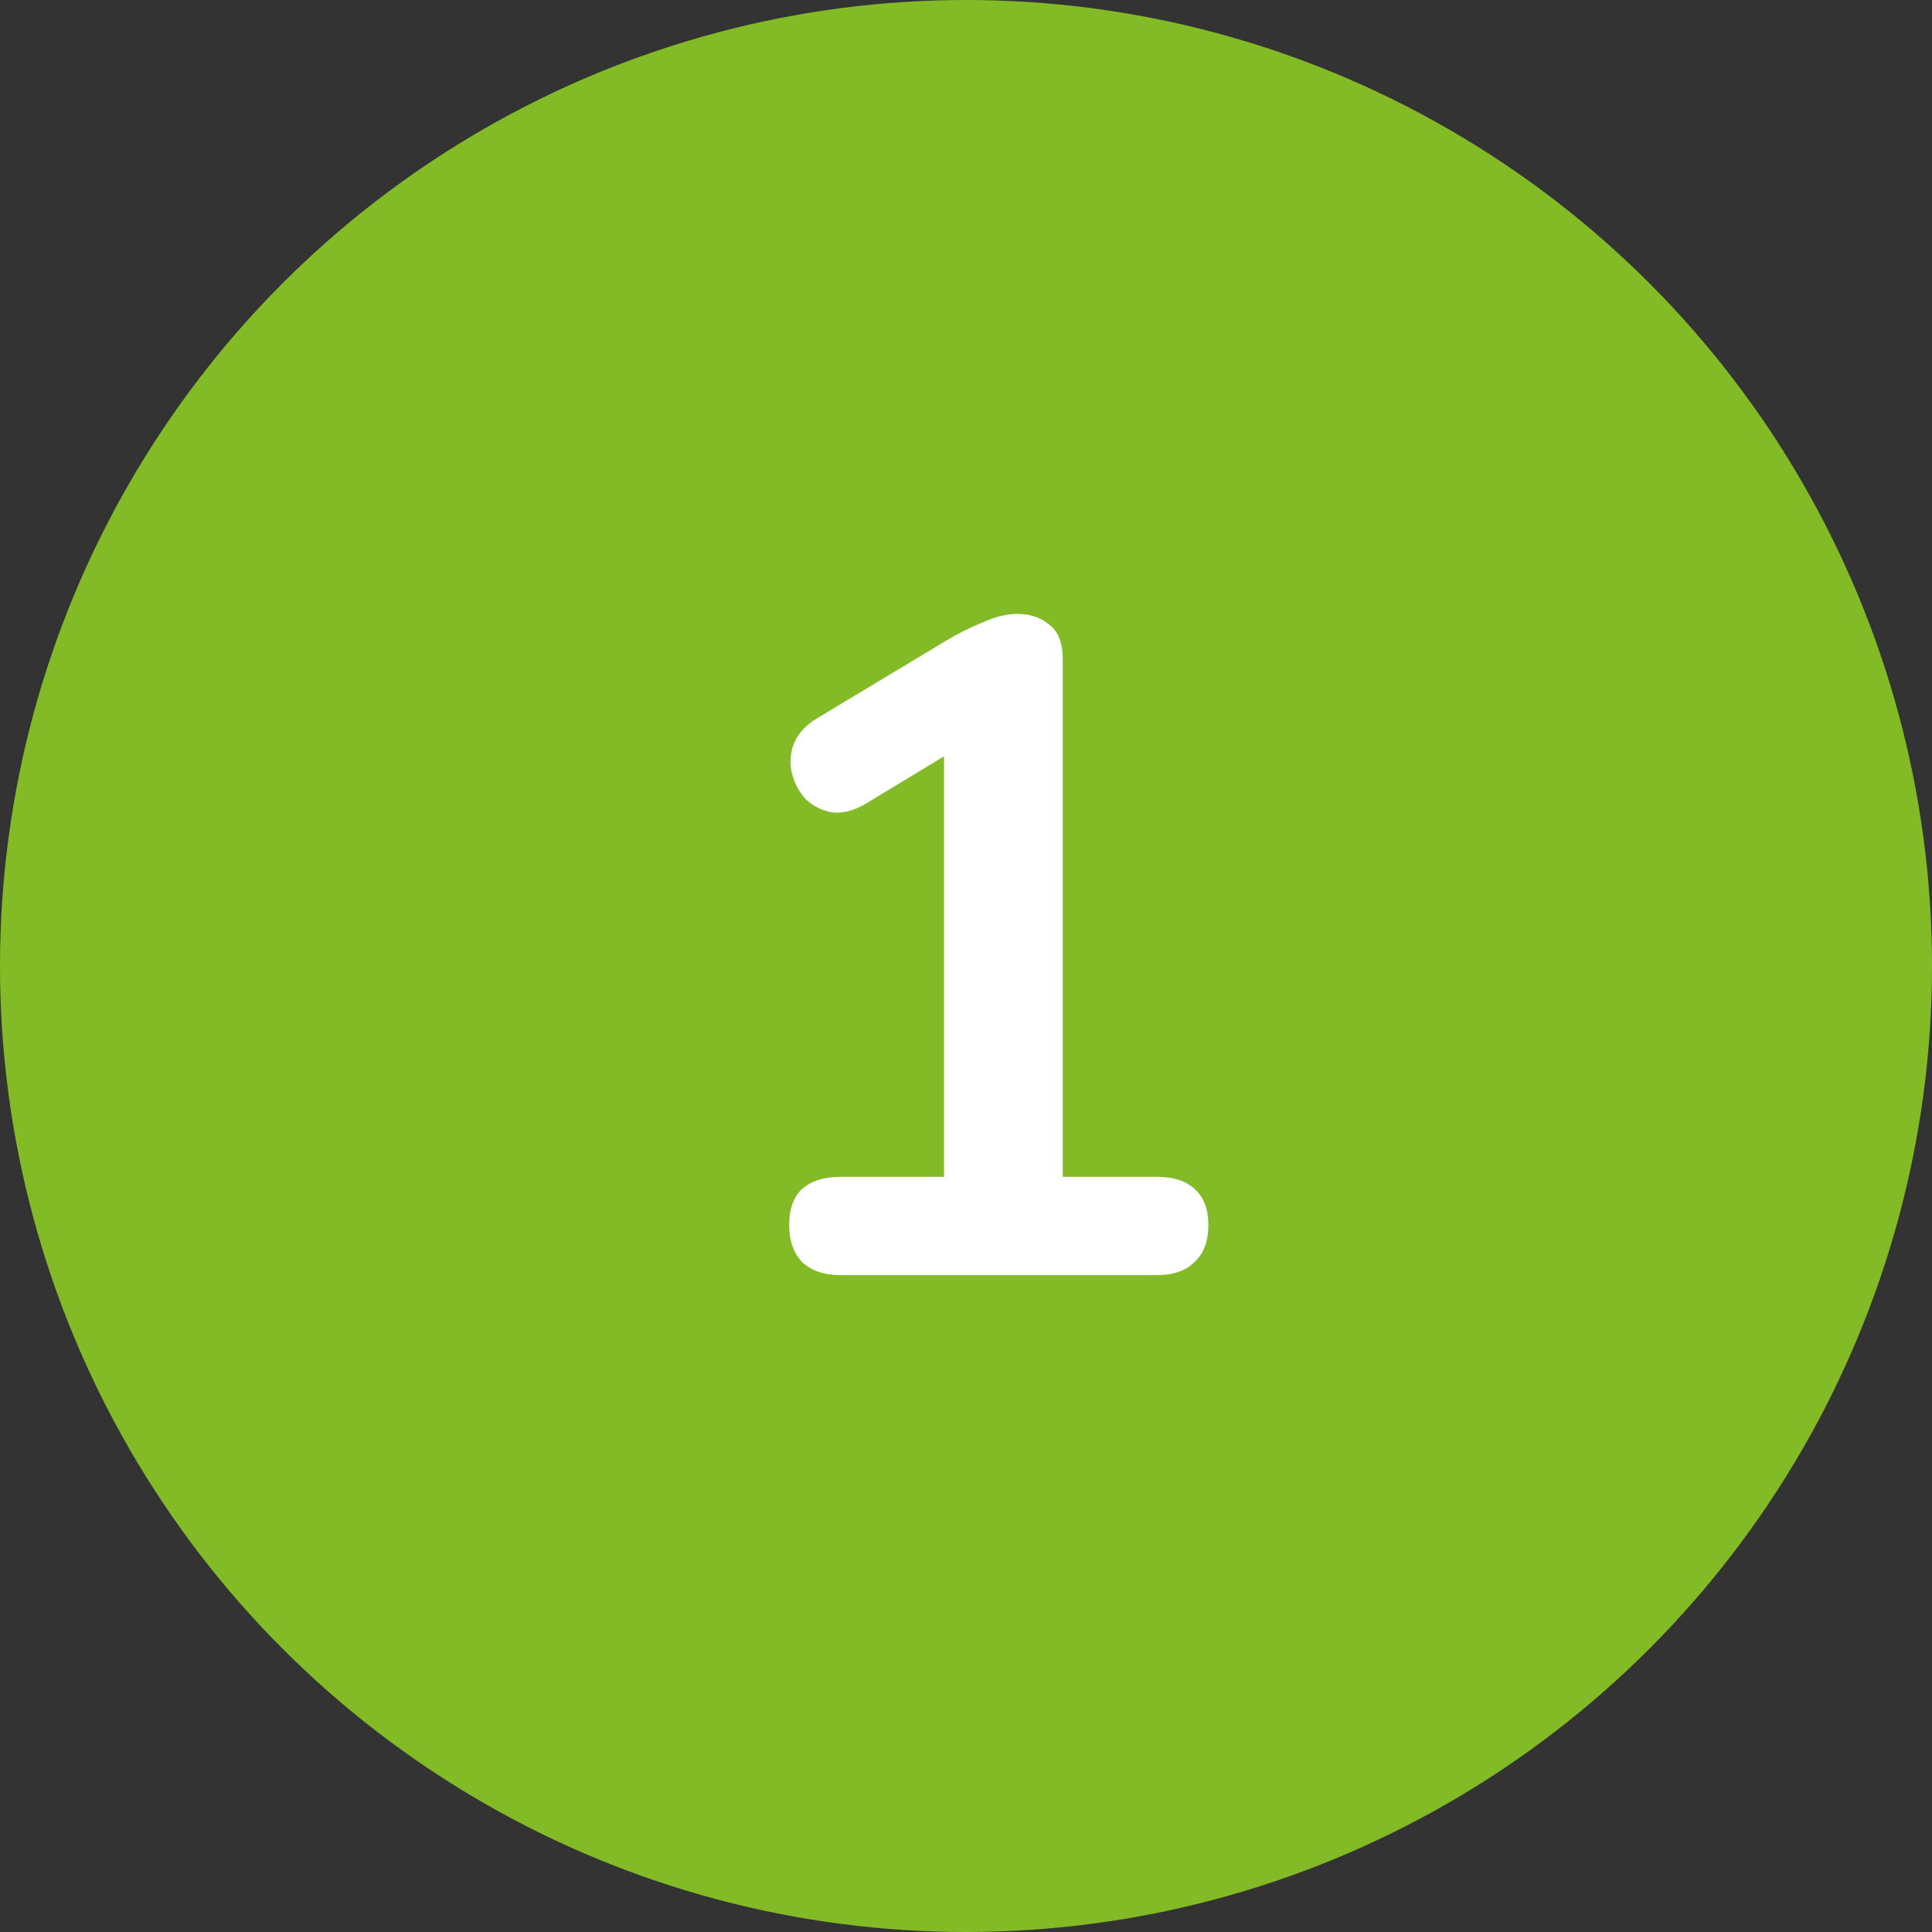 <svg width="50" height="50" viewBox="0 0 50 50" fill="none" xmlns="http://www.w3.org/2000/svg">
<rect x="0" y="0" width="50" height="50" fill="#333333" stroke="none"/>
<circle cx="25" cy="25" r="25" fill="#83BB26"/>
<path d="M21.744 33C21.328 33 21 32.888 20.76 32.664C20.536 32.424 20.424 32.104 20.424 31.704C20.424 31.288 20.536 30.976 20.76 30.768C21 30.56 21.328 30.456 21.744 30.456H24.432V18.672H25.92L22.392 20.808C22.088 20.984 21.8 21.056 21.528 21.024C21.272 20.976 21.048 20.864 20.856 20.688C20.68 20.496 20.56 20.272 20.496 20.016C20.432 19.76 20.448 19.504 20.544 19.248C20.656 18.976 20.864 18.752 21.168 18.576L24.48 16.584C24.8 16.392 25.12 16.232 25.44 16.104C25.76 15.96 26.056 15.888 26.328 15.888C26.664 15.888 26.944 15.984 27.168 16.176C27.392 16.352 27.504 16.648 27.504 17.064V30.456H29.952C30.368 30.456 30.688 30.56 30.912 30.768C31.152 30.976 31.272 31.288 31.272 31.704C31.272 32.12 31.152 32.44 30.912 32.664C30.688 32.888 30.368 33 29.952 33H21.744Z" fill="white"/>
</svg>
